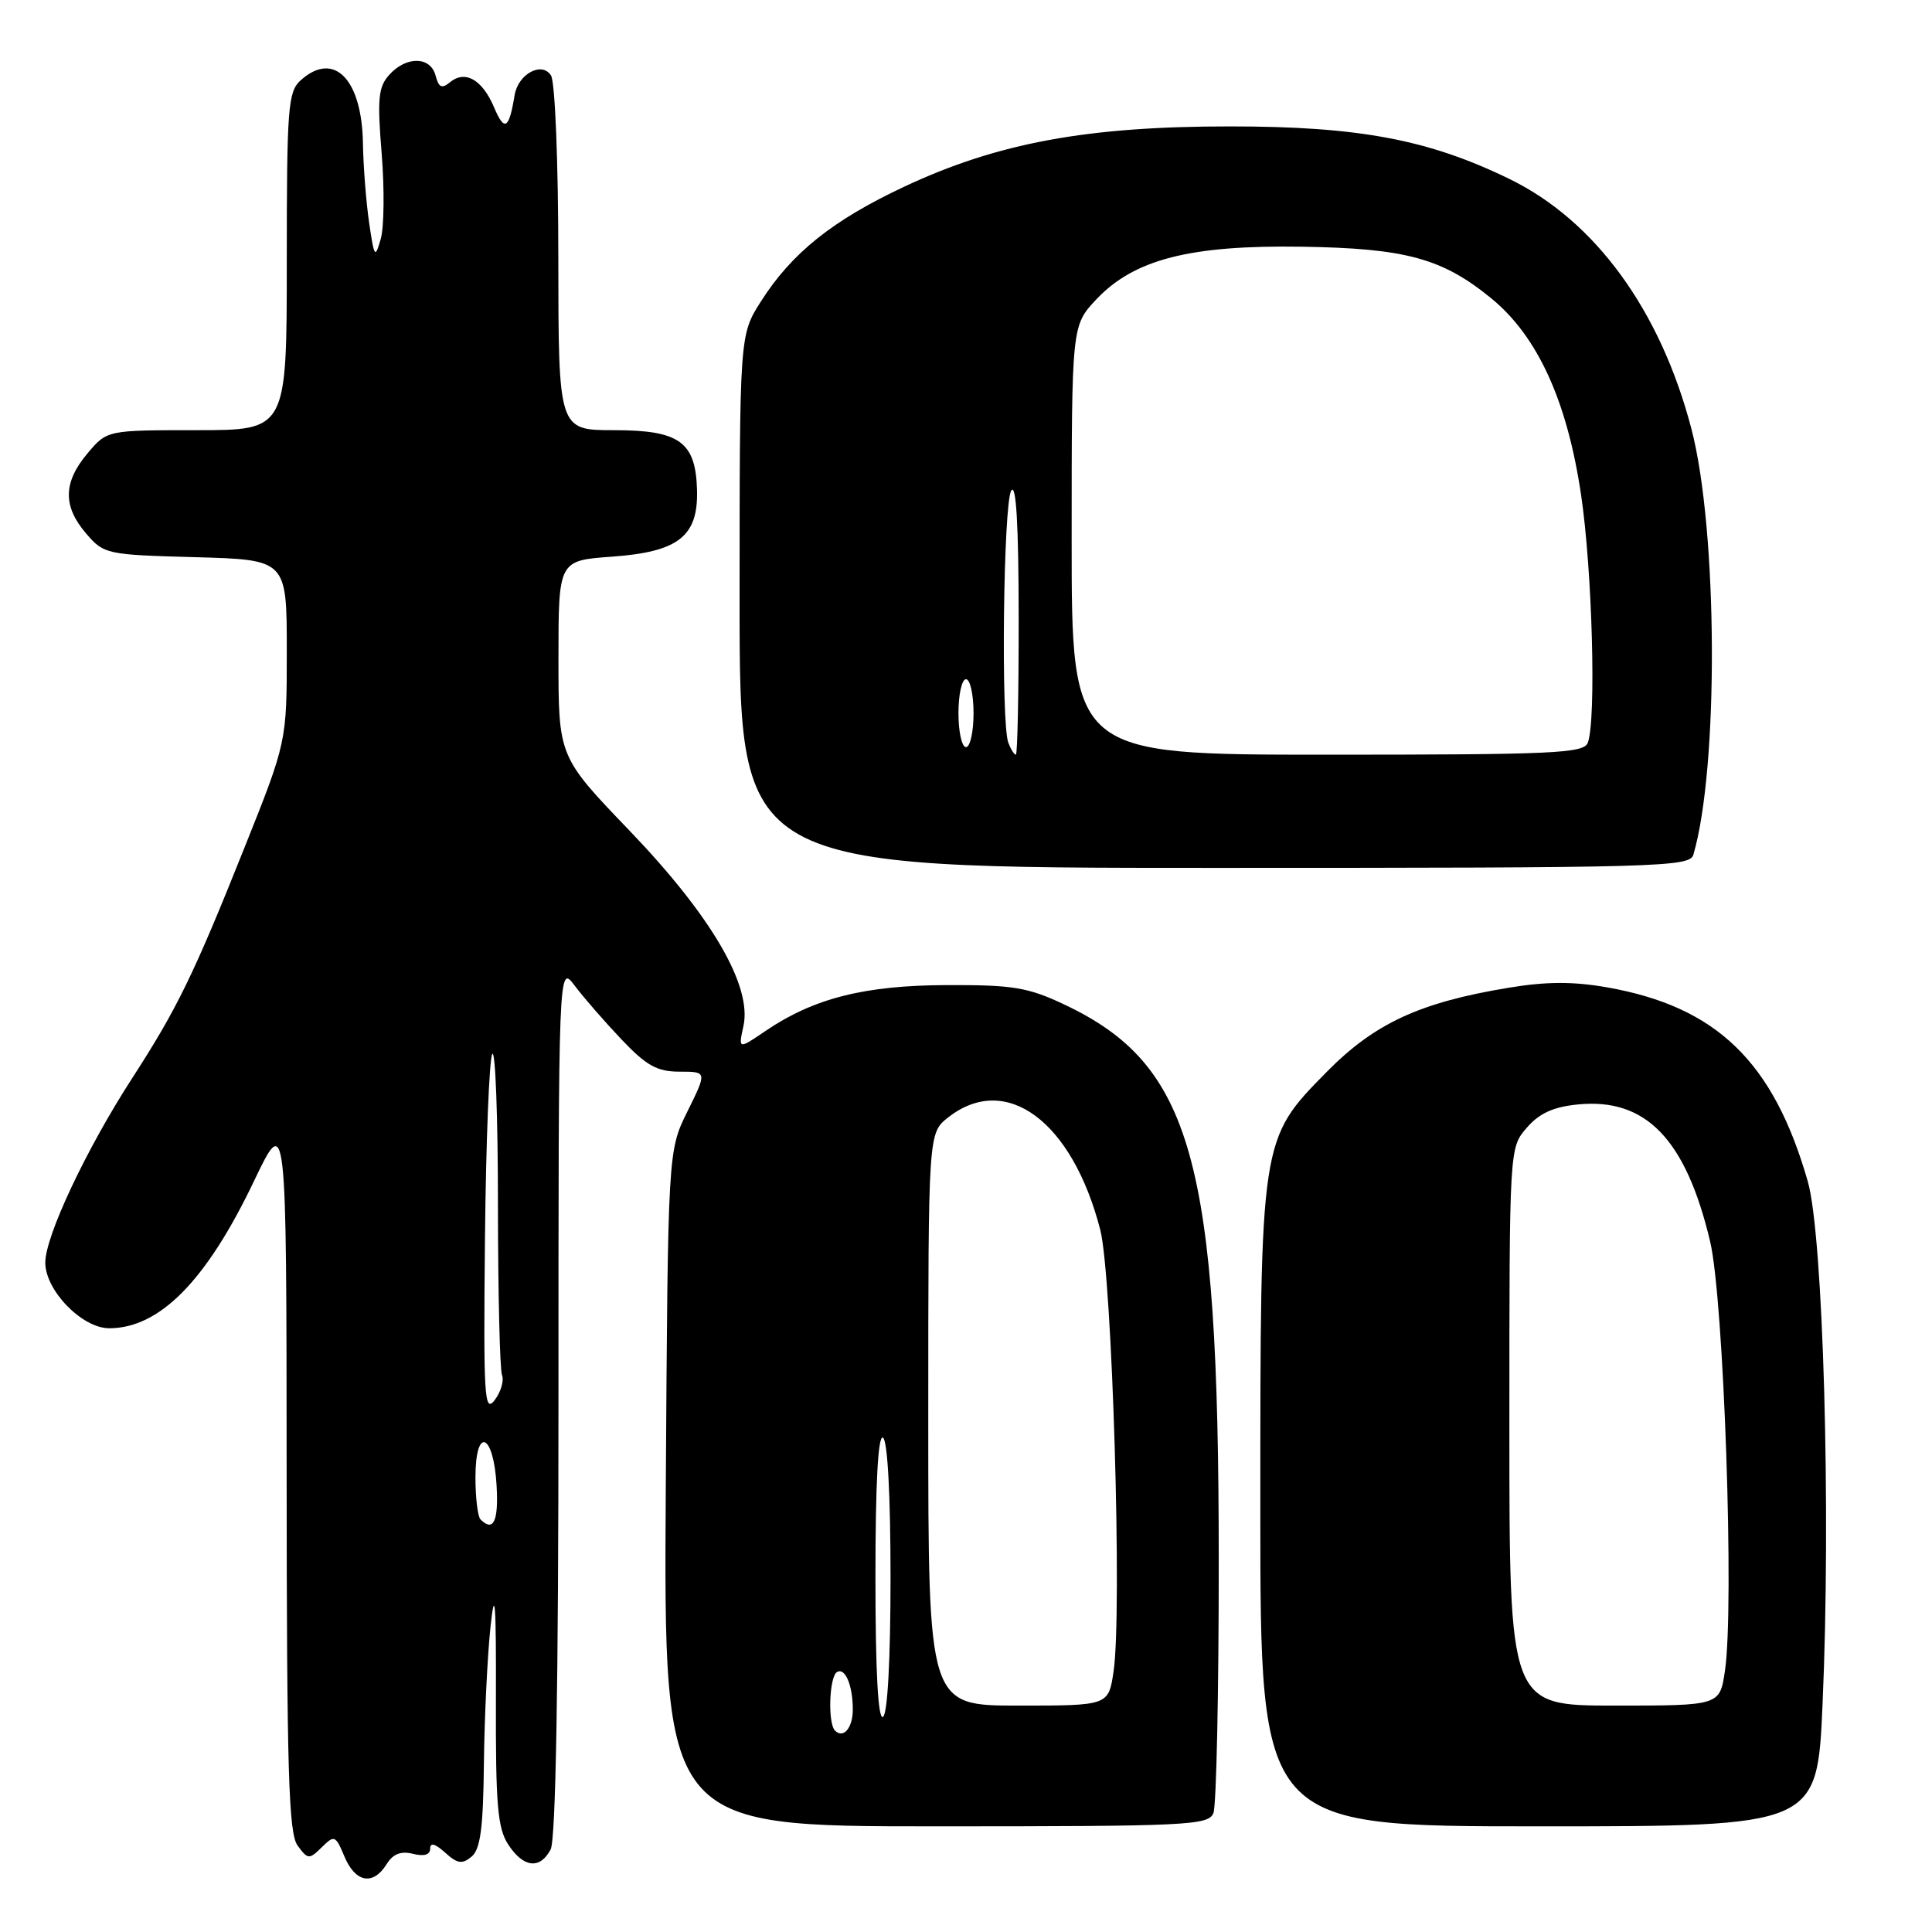 <?xml version="1.0" encoding="UTF-8" standalone="no"?>
<!DOCTYPE svg PUBLIC "-//W3C//DTD SVG 1.1//EN" "http://www.w3.org/Graphics/SVG/1.1/DTD/svg11.dtd" >
<svg xmlns="http://www.w3.org/2000/svg" xmlns:xlink="http://www.w3.org/1999/xlink" version="1.1" viewBox="0 0 256 256">
 <g >
 <path fill="currentColor"
d=" M 51.21 247.04 C 52.07 245.65 53.11 245.24 54.72 245.64 C 56.19 246.01 57.00 245.77 57.00 244.95 C 57.00 244.11 57.66 244.29 58.98 245.48 C 60.60 246.95 61.24 247.05 62.48 246.02 C 63.66 245.04 64.03 242.25 64.12 233.63 C 64.19 227.51 64.59 219.35 65.00 215.50 C 65.58 210.12 65.75 212.35 65.71 225.17 C 65.67 239.19 65.93 242.25 67.35 244.42 C 69.36 247.49 71.54 247.74 72.96 245.07 C 73.64 243.80 74.00 223.29 74.00 185.43 C 74.00 127.73 74.00 127.73 76.16 130.62 C 77.35 132.20 80.15 135.41 82.37 137.75 C 85.68 141.23 87.08 142.00 90.06 142.00 C 93.69 142.00 93.69 142.00 91.10 147.25 C 88.50 152.49 88.50 152.49 88.22 197.25 C 87.94 242.00 87.94 242.00 124.00 242.00 C 157.41 242.00 160.12 241.87 160.78 240.25 C 161.18 239.29 161.50 224.10 161.49 206.50 C 161.48 153.69 157.96 141.09 141.00 133.09 C 136.21 130.83 134.22 130.50 125.50 130.53 C 114.60 130.56 107.84 132.26 101.46 136.59 C 97.83 139.06 97.83 139.06 98.51 135.95 C 99.68 130.65 94.26 121.36 83.40 110.05 C 74.00 100.26 74.00 100.26 74.00 87.26 C 74.00 74.27 74.00 74.27 81.10 73.76 C 89.89 73.13 92.52 71.07 92.36 64.96 C 92.19 58.54 90.05 57.00 81.35 57.00 C 74.00 57.00 74.00 57.00 73.98 34.25 C 73.98 21.52 73.55 10.84 73.01 10.00 C 71.80 8.10 68.65 9.80 68.19 12.61 C 67.45 17.13 66.85 17.49 65.47 14.23 C 63.90 10.53 61.62 9.24 59.61 10.91 C 58.54 11.79 58.13 11.60 57.72 10.02 C 57.05 7.46 53.85 7.40 51.59 9.90 C 50.13 11.52 49.98 13.03 50.57 20.31 C 50.95 24.99 50.90 30.10 50.45 31.66 C 49.70 34.30 49.59 34.15 48.91 29.50 C 48.51 26.75 48.14 22.01 48.09 18.97 C 47.95 10.43 44.22 6.68 39.83 10.65 C 38.16 12.16 38.00 14.28 38.00 34.65 C 38.00 57.00 38.00 57.00 26.09 57.00 C 14.18 57.00 14.18 57.00 11.59 60.08 C 8.36 63.92 8.31 67.08 11.41 70.69 C 13.77 73.44 14.09 73.51 25.91 73.83 C 38.00 74.17 38.00 74.17 38.00 86.23 C 38.00 98.30 38.00 98.30 32.36 112.40 C 25.67 129.15 23.46 133.68 17.48 142.92 C 11.42 152.29 6.00 163.80 6.00 167.30 C 6.00 170.99 10.87 176.00 14.47 176.00 C 21.15 176.00 27.35 169.70 33.64 156.53 C 37.96 147.50 37.96 147.50 37.98 195.06 C 38.00 234.85 38.24 242.93 39.44 244.56 C 40.80 246.40 40.97 246.41 42.64 244.77 C 44.31 243.12 44.46 243.18 45.65 246.02 C 47.09 249.45 49.43 249.88 51.21 247.04 Z  M 241.50 225.75 C 242.63 200.21 241.59 163.73 239.54 156.54 C 234.99 140.67 227.46 133.39 212.95 130.83 C 208.43 130.04 204.92 130.05 199.91 130.88 C 188.14 132.82 182.15 135.59 175.82 142.01 C 166.96 151.01 167.00 150.75 167.00 200.18 C 167.00 242.00 167.00 242.00 203.89 242.00 C 240.79 242.00 240.79 242.00 241.50 225.75 Z  M 224.38 113.25 C 227.76 101.75 227.62 70.26 224.13 56.86 C 220.03 41.14 211.37 29.24 200.00 23.71 C 189.28 18.49 180.07 16.75 163.00 16.75 C 144.06 16.74 132.21 18.93 119.85 24.72 C 110.32 29.19 104.91 33.52 100.82 39.95 C 98.00 44.39 98.00 44.39 98.00 79.70 C 98.00 115.00 98.00 115.00 160.93 115.00 C 220.01 115.00 223.90 114.89 224.38 113.25 Z  M 110.64 229.31 C 109.67 228.34 109.87 222.20 110.90 221.56 C 111.98 220.90 113.00 223.30 113.00 226.52 C 113.00 228.96 111.76 230.43 110.64 229.31 Z  M 116.00 209.00 C 116.00 196.51 116.35 190.10 117.00 190.50 C 117.61 190.87 118.00 198.16 118.00 209.00 C 118.00 219.84 117.61 227.13 117.00 227.50 C 116.35 227.90 116.00 221.49 116.00 209.00 Z  M 123.00 188.07 C 123.00 150.15 123.00 150.15 125.63 148.07 C 133.29 142.05 142.07 148.54 145.79 162.95 C 147.37 169.11 148.72 213.73 147.55 221.50 C 146.88 226.00 146.88 226.00 134.94 226.00 C 123.00 226.00 123.00 226.00 123.00 188.07 Z  M 63.67 201.33 C 63.30 200.97 63.00 198.45 63.00 195.75 C 63.00 188.94 65.40 189.86 65.80 196.83 C 66.08 201.57 65.38 203.05 63.67 201.33 Z  M 64.26 164.16 C 64.39 151.32 64.83 140.30 65.23 139.66 C 65.64 139.02 65.98 148.03 65.98 159.67 C 65.99 171.31 66.23 181.45 66.52 182.20 C 66.81 182.95 66.37 184.44 65.54 185.53 C 64.18 187.30 64.05 185.14 64.26 164.16 Z  M 200.00 189.06 C 200.00 152.11 200.00 152.11 202.28 149.46 C 203.94 147.53 205.79 146.68 209.03 146.35 C 218.06 145.43 223.38 150.92 226.60 164.50 C 228.42 172.16 229.83 212.98 228.56 221.42 C 227.88 226.00 227.88 226.00 213.94 226.00 C 200.00 226.00 200.00 226.00 200.00 189.06 Z  M 133.61 98.42 C 132.61 95.82 132.95 66.62 134.00 65.00 C 134.65 64.00 134.97 69.60 134.98 81.75 C 134.99 91.79 134.82 100.00 134.61 100.00 C 134.39 100.00 133.94 99.29 133.61 98.42 Z  M 142.00 71.57 C 142.00 43.14 142.00 43.14 145.28 39.66 C 150.28 34.36 157.69 32.46 172.50 32.69 C 186.26 32.90 191.13 34.23 197.61 39.54 C 203.73 44.55 207.64 53.08 209.49 65.50 C 210.99 75.51 211.53 95.44 210.39 98.42 C 209.86 99.82 205.88 100.00 175.89 100.00 C 142.00 100.00 142.00 100.00 142.00 71.57 Z  M 127.00 94.50 C 127.00 92.03 127.45 90.00 128.00 90.00 C 128.55 90.00 129.00 92.03 129.00 94.50 C 129.00 96.97 128.55 99.00 128.00 99.00 C 127.45 99.00 127.00 96.97 127.00 94.50 Z "/>
</g>
</svg>